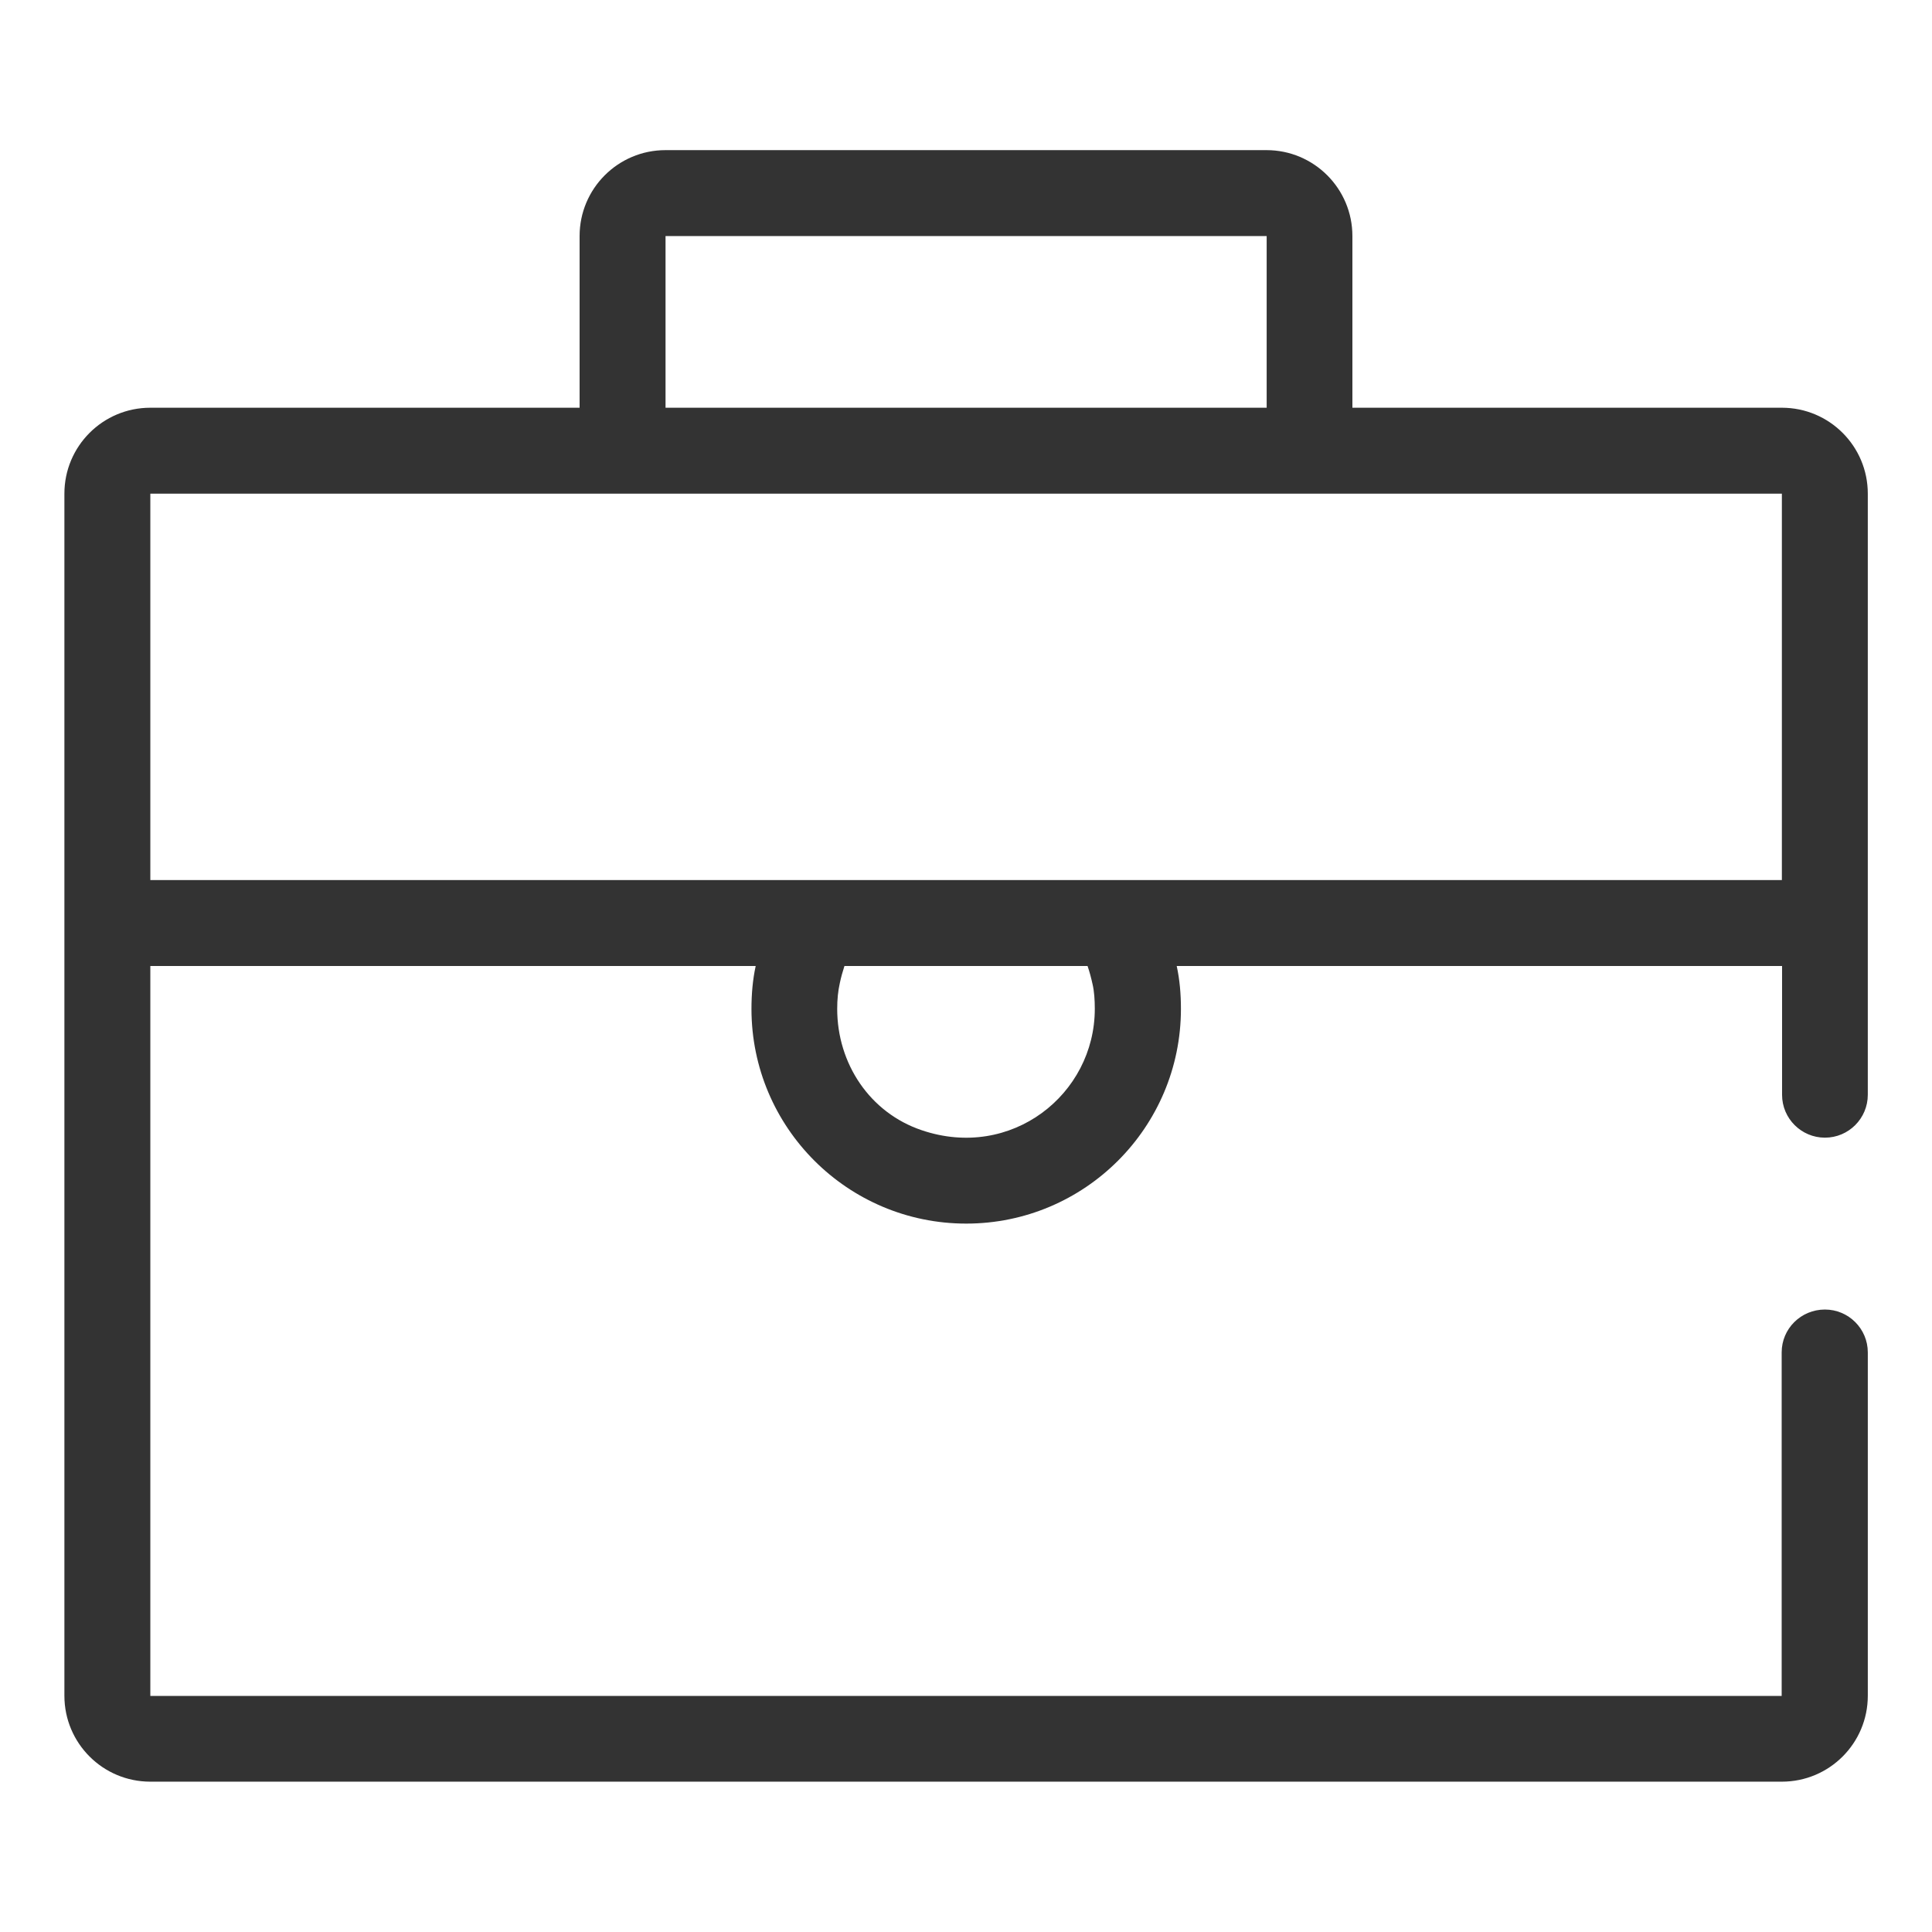 <?xml version="1.0" standalone="no"?><!DOCTYPE svg PUBLIC "-//W3C//DTD SVG 1.1//EN" "http://www.w3.org/Graphics/SVG/1.1/DTD/svg11.dtd"><svg t="1619076067707" class="icon" viewBox="0 0 1024 1024" version="1.1" xmlns="http://www.w3.org/2000/svg" p-id="3173" xmlns:xlink="http://www.w3.org/1999/xlink" width="200" height="200"><defs><style type="text/css"></style></defs><path d="M944.32 716.8v182.08H79.68V512h320.853c-1.6 7.253-2.24 15.04-2.24 22.72 0 62.827 50.987 113.813 113.813 113.813s113.813-50.987 113.813-113.813c0-7.787-0.64-15.467-2.24-22.72h320.853v68.267c0 12.587 10.24 22.72 22.72 22.72 12.587 0 22.72-10.24 22.72-22.72V261.653c0-25.173-20.373-45.547-45.547-45.547H716.8v-90.987c0-25.173-20.373-45.547-45.547-45.547H352.747c-25.173 0-45.547 20.373-45.547 45.547v90.987H79.68c-25.173 0-45.547 20.373-45.547 45.547v637.12c0 25.173 20.373 45.547 45.547 45.547h864.747c25.173 0 45.547-20.373 45.547-45.547V716.8c0-12.587-10.24-22.72-22.72-22.72-12.693 0-22.933 10.133-22.933 22.72zM488.533 599.04c-27.52-9.28-44.8-35.307-44.8-64.32 0-4.907 0.427-9.387 1.387-13.653 0.64-3.093 1.493-6.08 2.453-9.067h128.853c1.067 3.093 1.92 6.293 2.667 9.707 0.853 3.627 1.173 8.213 1.173 13.013 0 45.333-44.267 80.427-91.733 64.32zM352.747 125.12h318.613v90.987H352.747v-90.987z m-273.067 136.533h864.747v204.8H79.68v-204.8z" fill="#333333" p-id="3174"></path></svg>